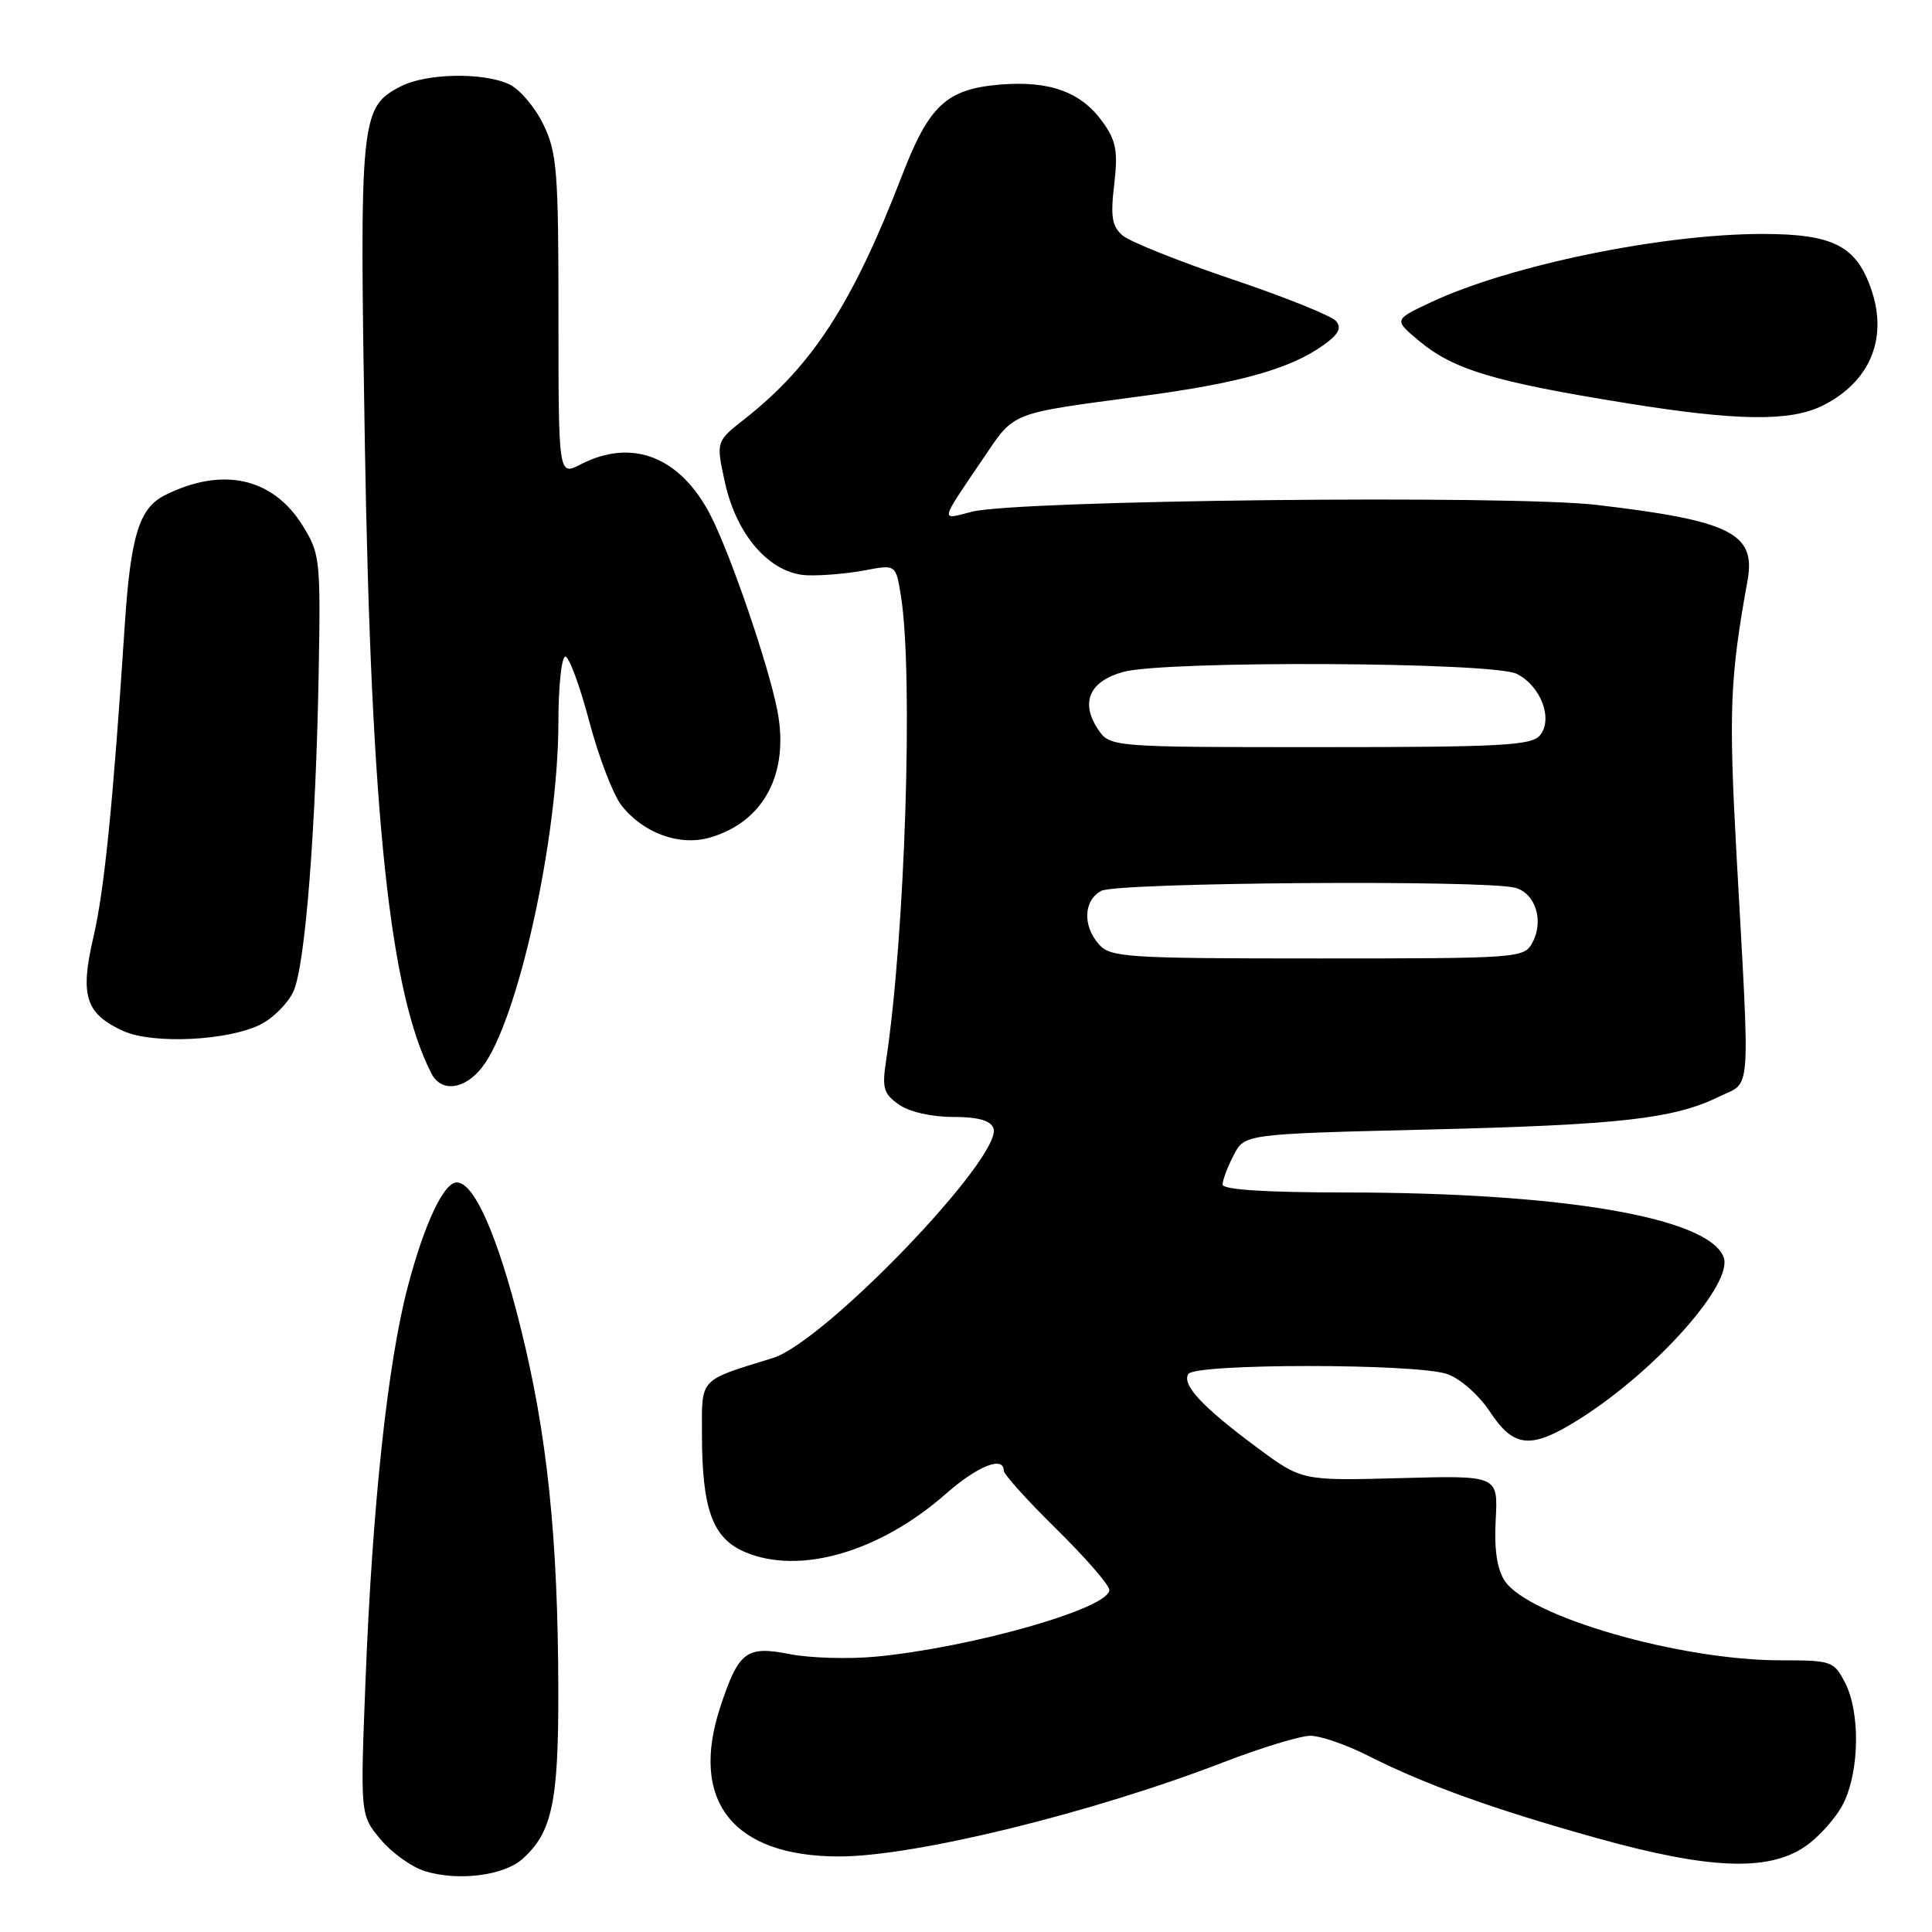 <?xml version="1.0" encoding="UTF-8" standalone="no"?>
<!DOCTYPE svg PUBLIC "-//W3C//DTD SVG 1.1//EN" "http://www.w3.org/Graphics/SVG/1.1/DTD/svg11.dtd" >
<svg xmlns="http://www.w3.org/2000/svg" xmlns:xlink="http://www.w3.org/1999/xlink" version="1.1" viewBox="0 0 256 256">
 <g >
 <path fill="currentColor"
d=" M 69.22 246.33 C 73.13 242.85 74.00 238.82 73.98 224.28 C 73.96 203.85 72.52 190.01 68.93 175.69 C 65.92 163.66 62.79 156.61 60.50 156.68 C 58.78 156.72 56.22 162.19 54.03 170.50 C 51.37 180.61 49.35 199.41 48.44 222.51 C 47.73 240.52 47.73 240.52 50.45 243.75 C 51.94 245.53 54.59 247.42 56.33 247.95 C 60.71 249.29 66.75 248.53 69.22 246.33 Z  M 239.10 244.73 C 240.97 243.48 243.29 240.89 244.25 238.98 C 246.40 234.69 246.51 226.89 244.47 222.95 C 243.00 220.11 242.69 220.00 235.93 220.00 C 222.57 220.00 202.49 214.20 199.37 209.45 C 198.36 207.89 197.97 205.28 198.19 201.33 C 198.50 195.50 198.50 195.50 185.50 195.86 C 172.50 196.21 172.50 196.21 166.50 191.76 C 159.30 186.41 156.58 183.49 157.46 182.06 C 158.34 180.65 187.69 180.65 191.76 182.07 C 193.49 182.67 195.95 184.84 197.43 187.07 C 200.63 191.92 202.90 192.08 209.42 187.95 C 219.49 181.56 229.72 170.04 228.39 166.58 C 226.37 161.32 207.08 158.02 178.25 158.01 C 167.58 158.00 162.00 157.64 162.00 156.95 C 162.00 156.37 162.66 154.63 163.46 153.08 C 164.91 150.26 164.91 150.26 189.21 149.67 C 214.75 149.05 221.78 148.25 227.82 145.30 C 232.10 143.20 231.91 145.99 230.10 113.31 C 229.05 94.18 229.22 89.83 231.56 76.92 C 232.69 70.68 229.32 68.99 211.63 66.91 C 200.08 65.55 134.72 66.27 128.76 67.81 C 124.54 68.91 124.45 69.35 130.23 60.82 C 134.53 54.48 133.56 54.86 151.36 52.48 C 164.19 50.77 170.91 48.89 175.29 45.78 C 177.35 44.33 177.81 43.47 177.04 42.55 C 176.47 41.86 170.26 39.36 163.25 37.00 C 156.24 34.64 149.72 32.03 148.76 31.21 C 147.34 29.99 147.13 28.72 147.64 24.44 C 148.15 20.05 147.90 18.67 146.15 16.22 C 143.29 12.19 139.11 10.66 132.49 11.21 C 125.42 11.80 123.10 13.96 119.51 23.29 C 113.00 40.18 107.66 48.44 98.69 55.50 C 94.87 58.50 94.87 58.50 96.05 63.89 C 97.60 71.00 102.09 76.06 107.00 76.23 C 108.92 76.30 112.35 76.00 114.61 75.57 C 118.71 74.79 118.71 74.79 119.38 78.98 C 121.04 89.38 119.93 123.99 117.40 140.61 C 116.86 144.18 117.09 144.95 119.11 146.36 C 120.49 147.33 123.42 148.00 126.25 148.00 C 129.58 148.00 131.24 148.46 131.63 149.48 C 133.02 153.10 109.29 177.83 102.39 179.95 C 92.59 182.97 93.00 182.53 93.01 189.87 C 93.01 200.04 94.41 203.86 98.80 205.69 C 106.03 208.71 116.60 205.62 125.32 197.95 C 129.51 194.26 133.00 192.86 133.00 194.87 C 133.00 195.35 136.15 198.84 139.99 202.62 C 143.84 206.40 146.99 210.03 146.99 210.68 C 147.01 213.11 128.78 218.31 116.00 219.52 C 112.42 219.85 107.34 219.70 104.70 219.19 C 98.90 218.04 97.89 218.79 95.47 226.10 C 91.31 238.62 97.10 245.98 111.14 245.99 C 121.14 246.01 144.72 240.23 162.19 233.48 C 167.15 231.57 172.30 230.00 173.63 230.00 C 174.97 230.00 178.40 231.18 181.25 232.63 C 188.81 236.46 197.93 239.75 211.50 243.53 C 226.34 247.68 234.18 248.02 239.10 244.73 Z  M 63.86 141.45 C 68.58 135.45 73.96 111.15 73.99 95.75 C 73.99 90.94 74.41 87.00 74.91 87.00 C 75.40 87.00 76.83 90.86 78.08 95.59 C 79.33 100.31 81.25 105.31 82.34 106.71 C 85.24 110.40 90.02 112.14 94.04 110.99 C 101.20 108.93 104.63 102.49 103.00 94.13 C 101.82 88.10 96.87 73.63 94.18 68.34 C 90.19 60.54 83.78 58.00 76.95 61.53 C 74.00 63.05 74.00 63.05 74.00 41.84 C 74.00 22.62 73.81 20.24 71.99 16.47 C 70.88 14.18 68.83 11.79 67.44 11.15 C 63.93 9.55 56.46 9.71 53.09 11.45 C 47.75 14.22 47.62 15.52 48.35 59.17 C 49.18 108.17 51.66 131.57 57.17 142.25 C 58.47 144.77 61.54 144.40 63.86 141.45 Z  M 34.60 135.71 C 36.26 134.85 38.19 132.89 38.89 131.35 C 40.44 127.94 41.86 109.92 42.23 89.00 C 42.49 74.13 42.40 73.34 40.10 69.64 C 36.15 63.28 29.44 61.80 21.83 65.63 C 18.43 67.33 17.30 71.05 16.52 83.00 C 14.99 106.35 13.83 117.97 12.38 124.16 C 10.57 131.94 11.32 134.33 16.33 136.61 C 20.27 138.40 30.36 137.90 34.60 135.71 Z  M 241.50 53.75 C 247.70 50.66 250.14 44.99 248.03 38.58 C 246.05 32.60 242.99 31.00 233.54 31.00 C 220.19 31.00 200.02 35.16 189.59 40.06 C 184.68 42.37 184.68 42.37 188.03 45.17 C 192.60 48.98 197.95 50.59 215.51 53.42 C 230.19 55.79 237.22 55.88 241.50 53.75 Z  M 145.65 125.17 C 143.43 122.71 143.56 119.30 145.93 118.04 C 148.01 116.92 196.78 116.57 200.76 117.63 C 203.46 118.36 204.61 122.00 203.05 124.91 C 201.95 126.95 201.31 127.00 174.62 127.00 C 149.43 127.00 147.18 126.86 145.65 125.17 Z  M 145.44 96.55 C 143.14 93.04 144.39 90.26 148.81 89.04 C 154.32 87.50 197.87 87.71 200.98 89.29 C 204.18 90.90 205.83 95.29 204.05 97.44 C 202.93 98.78 198.91 99.00 174.90 99.00 C 147.05 99.00 147.05 99.00 145.44 96.55 Z "/>
</g>
</svg>